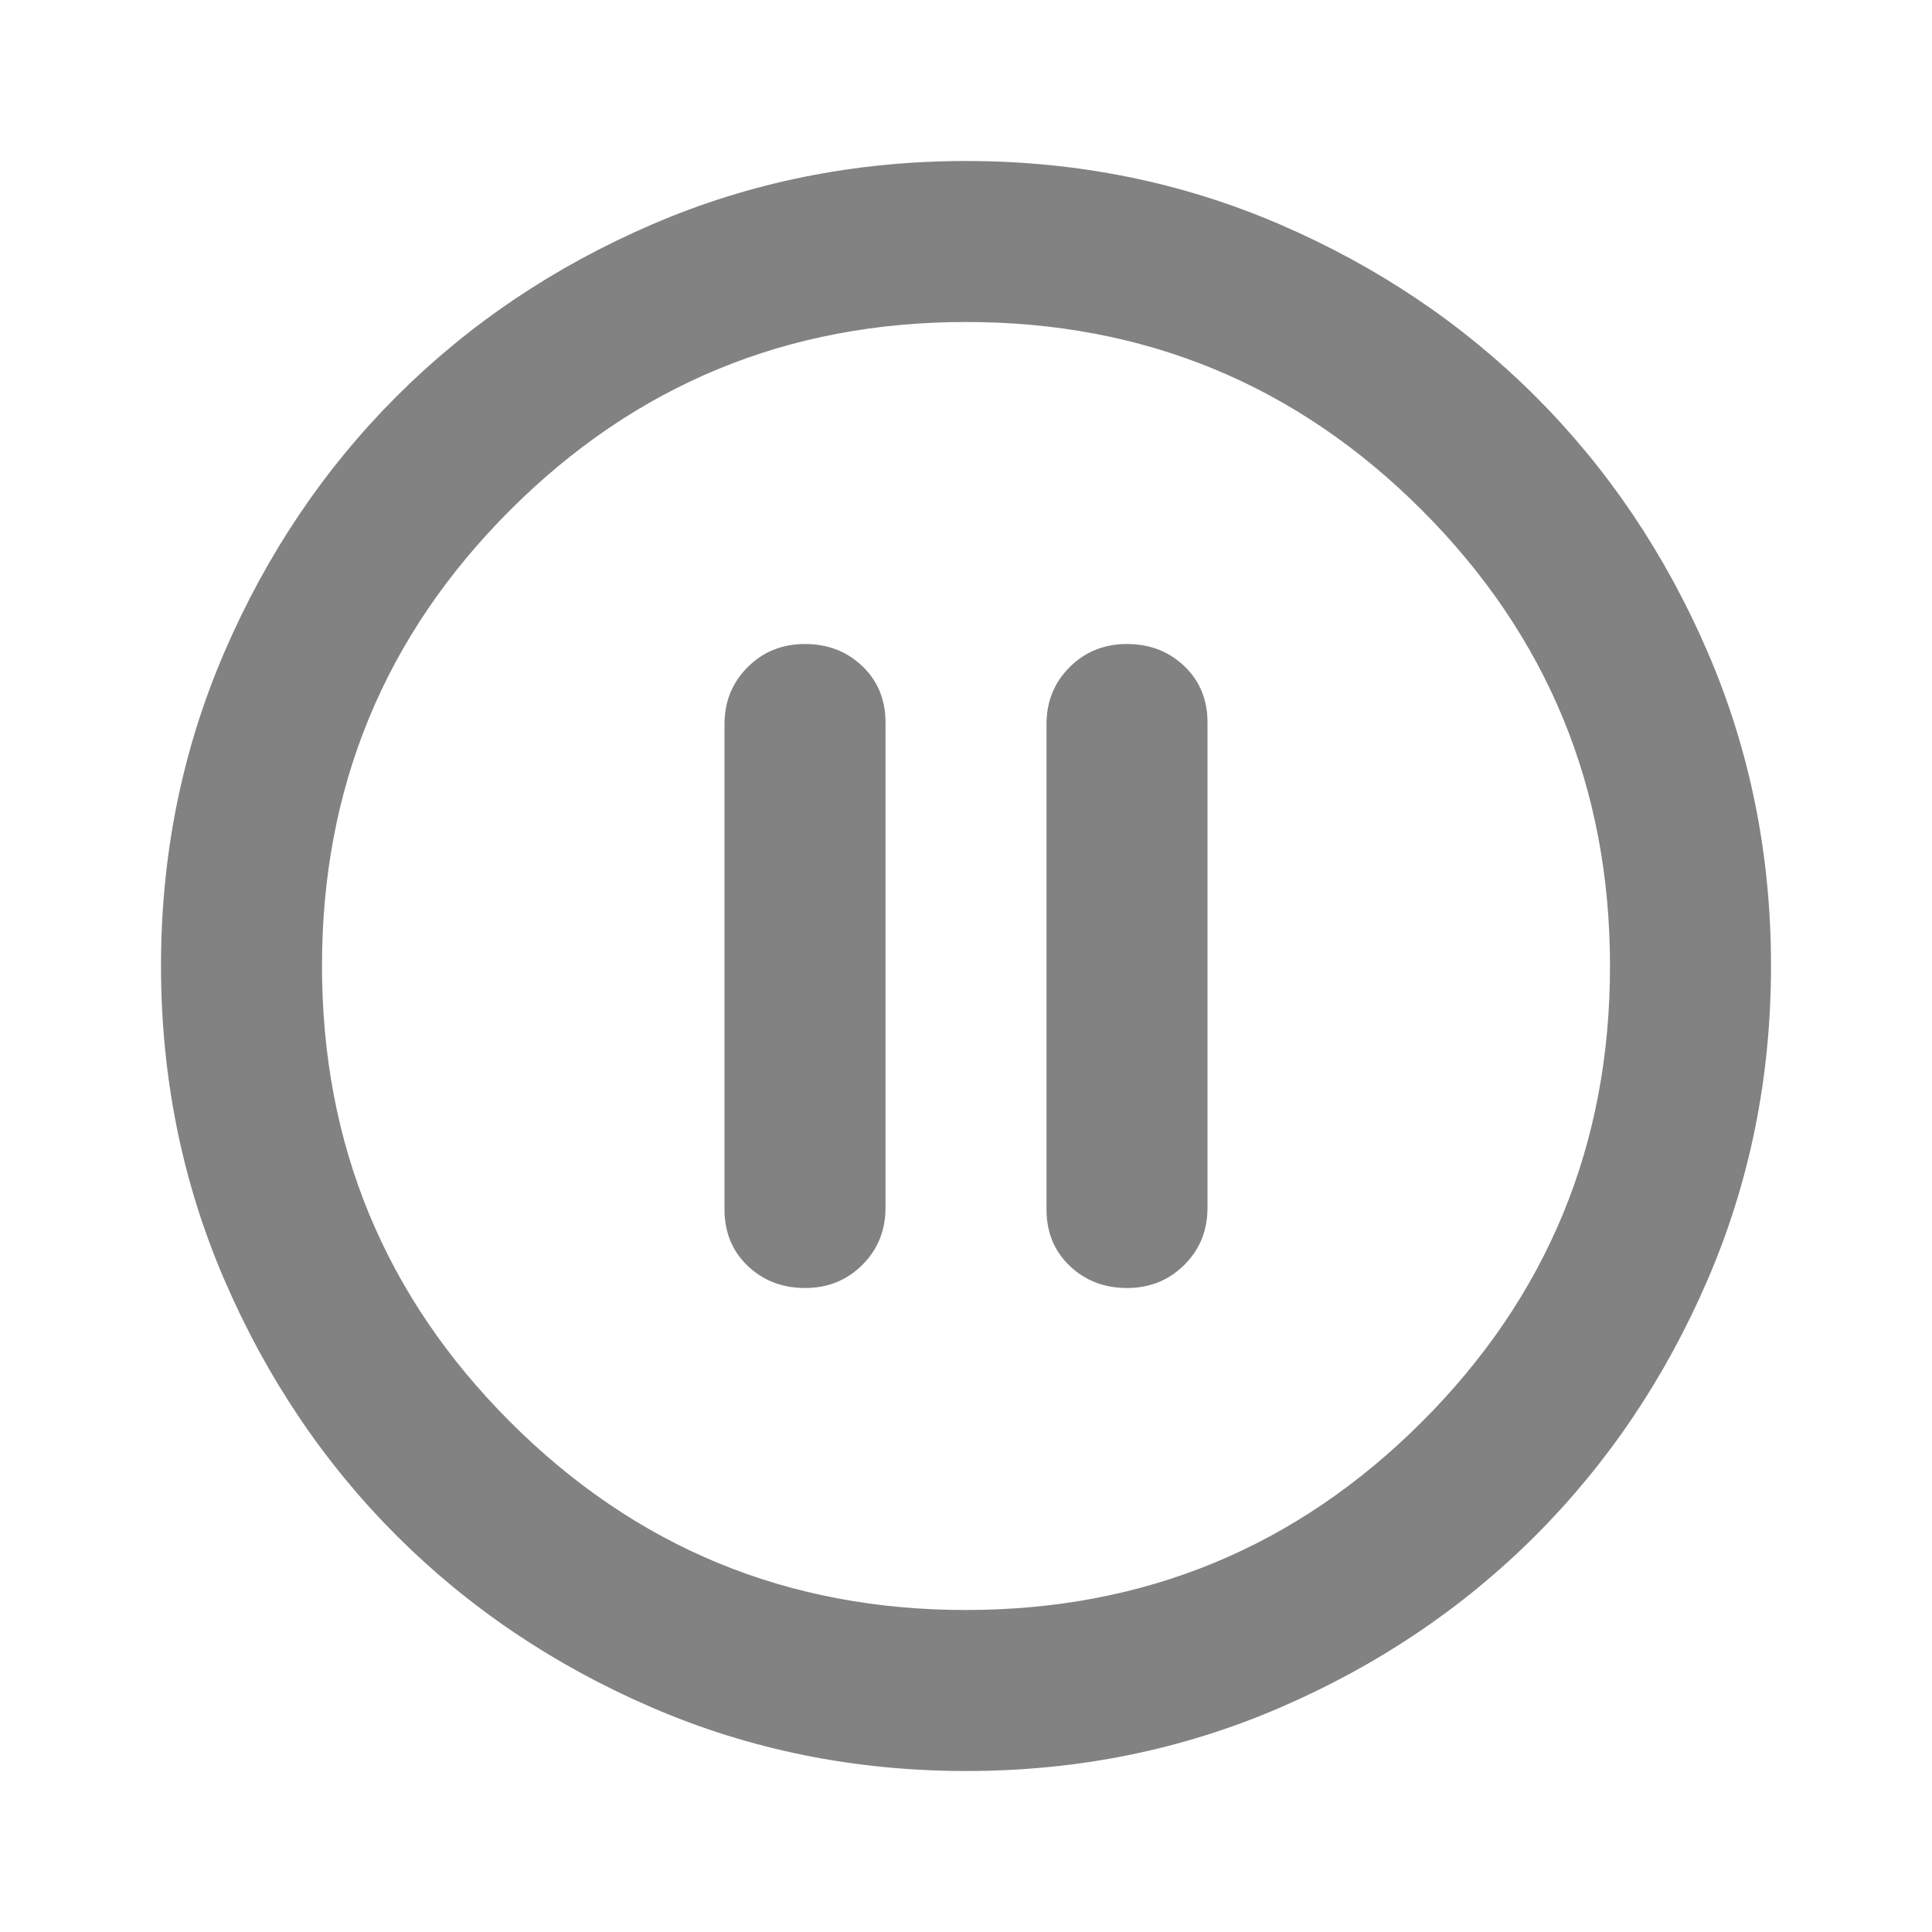 <svg width="24" height="24" viewBox="0 0 24 24" fill="none" xmlns="http://www.w3.org/2000/svg">
<g clip-path="url(#clip0_14088_74177)">
<path d="M10 16C10.283 16 10.521 15.904 10.713 15.712C10.905 15.52 11.001 15.283 11 15V8.975C11 8.692 10.904 8.458 10.712 8.275C10.52 8.092 10.283 8 10 8C9.717 8 9.479 8.096 9.287 8.288C9.095 8.48 8.999 8.717 9 9V15.025C9 15.308 9.096 15.542 9.288 15.725C9.48 15.908 9.717 16 10 16ZM14 16C14.283 16 14.521 15.904 14.713 15.712C14.905 15.52 15.001 15.283 15 15V8.975C15 8.692 14.904 8.458 14.712 8.275C14.52 8.092 14.283 8 14 8C13.717 8 13.479 8.096 13.287 8.288C13.095 8.48 12.999 8.717 13 9V15.025C13 15.308 13.096 15.542 13.288 15.725C13.48 15.908 13.717 16 14 16ZM12 22C10.617 22 9.317 21.737 8.1 21.212C6.883 20.687 5.825 19.974 4.925 19.075C4.025 18.175 3.313 17.117 2.788 15.9C2.263 14.683 2.001 13.383 2 12C2 10.617 2.263 9.317 2.788 8.1C3.313 6.883 4.026 5.825 4.925 4.925C5.825 4.025 6.883 3.313 8.1 2.788C9.317 2.263 10.617 2.001 12 2C13.383 2 14.683 2.263 15.9 2.788C17.117 3.313 18.175 4.026 19.075 4.925C19.975 5.825 20.688 6.883 21.213 8.1C21.738 9.317 22.001 10.617 22 12C22 13.383 21.737 14.683 21.212 15.9C20.687 17.117 19.974 18.175 19.075 19.075C18.175 19.975 17.117 20.688 15.9 21.213C14.683 21.738 13.383 22.001 12 22ZM12 20C14.217 20 16.104 19.221 17.663 17.663C19.222 16.105 20.001 14.217 20 12C20 9.783 19.221 7.896 17.663 6.337C16.105 4.778 14.217 3.999 12 4C9.783 4 7.896 4.779 6.337 6.337C4.778 7.895 3.999 9.783 4 12C4 14.217 4.779 16.104 6.337 17.663C7.895 19.222 9.783 20.001 12 20Z" fill="#828282"/>
</g>
<defs>
<clipPath id="clip0_14088_74177">
<rect width="24" height="24" fill="white"/>
</clipPath>
</defs>
</svg>
